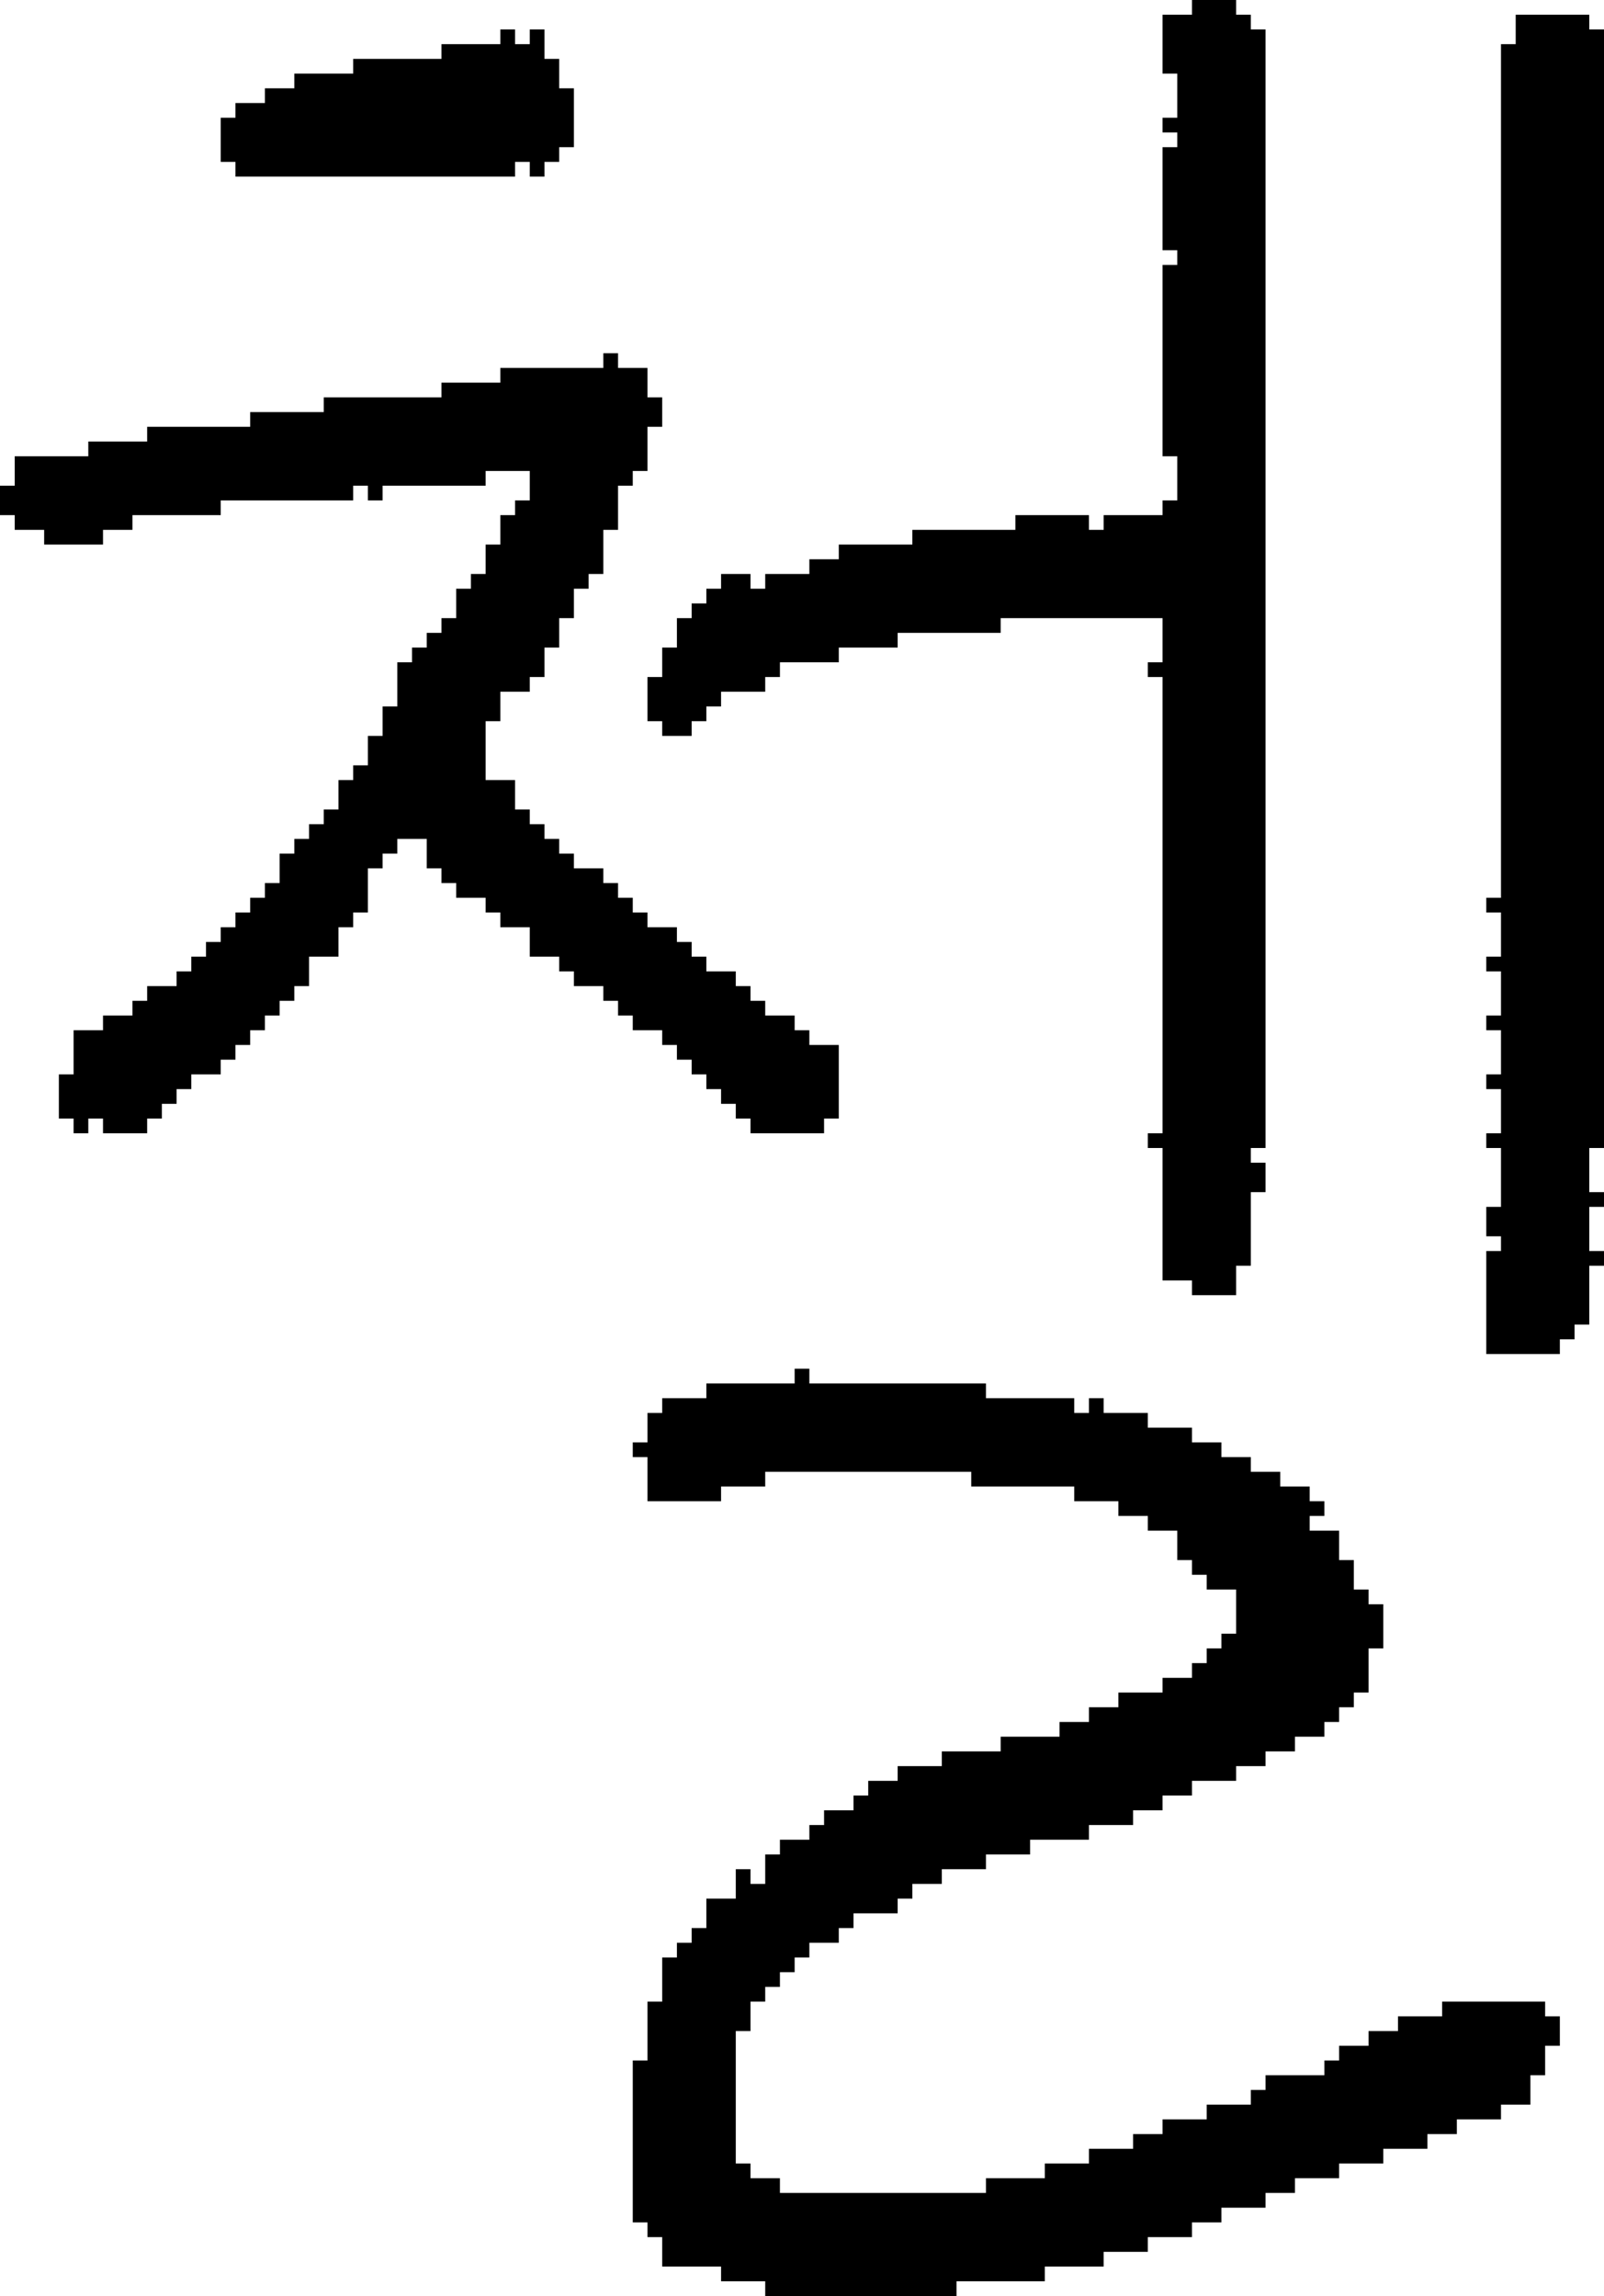 <?xml version="1.0" encoding="UTF-8" standalone="no"?>
<!DOCTYPE svg PUBLIC "-//W3C//DTD SVG 1.1//EN" 
  "http://www.w3.org/Graphics/SVG/1.1/DTD/svg11.dtd">
<svg width="109" height="156"
     xmlns="http://www.w3.org/2000/svg" version="1.1">
 <path d="  M 7,37  L 7,36  L 9,36  L 9,35  L 15,35  L 15,34  L 24,34  L 24,33  L 25,33  L 25,34  L 26,34  L 26,33  L 33,33  L 33,32  L 36,32  L 36,34  L 35,34  L 35,35  L 34,35  L 34,37  L 33,37  L 33,39  L 32,39  L 32,40  L 31,40  L 31,42  L 30,42  L 30,43  L 29,43  L 29,44  L 28,44  L 28,45  L 27,45  L 27,48  L 26,48  L 26,50  L 25,50  L 25,52  L 24,52  L 24,53  L 23,53  L 23,55  L 22,55  L 22,56  L 21,56  L 21,57  L 20,57  L 20,58  L 19,58  L 19,60  L 18,60  L 18,61  L 17,61  L 17,62  L 16,62  L 16,63  L 15,63  L 15,64  L 14,64  L 14,65  L 13,65  L 13,66  L 12,66  L 12,67  L 10,67  L 10,68  L 9,68  L 9,69  L 7,69  L 7,70  L 5,70  L 5,73  L 4,73  L 4,76  L 5,76  L 5,77  L 6,77  L 6,76  L 7,76  L 7,77  L 10,77  L 10,76  L 11,76  L 11,75  L 12,75  L 12,74  L 13,74  L 13,73  L 15,73  L 15,72  L 16,72  L 16,71  L 17,71  L 17,70  L 18,70  L 18,69  L 19,69  L 19,68  L 20,68  L 20,67  L 21,67  L 21,65  L 23,65  L 23,63  L 24,63  L 24,62  L 25,62  L 25,59  L 26,59  L 26,58  L 27,58  L 27,57  L 29,57  L 29,59  L 30,59  L 30,60  L 31,60  L 31,61  L 33,61  L 33,62  L 34,62  L 34,63  L 36,63  L 36,65  L 38,65  L 38,66  L 39,66  L 39,67  L 41,67  L 41,68  L 42,68  L 42,69  L 43,69  L 43,70  L 45,70  L 45,71  L 46,71  L 46,72  L 47,72  L 47,73  L 48,73  L 48,74  L 49,74  L 49,75  L 50,75  L 50,76  L 51,76  L 51,77  L 56,77  L 56,76  L 57,76  L 57,71  L 55,71  L 55,70  L 54,70  L 54,69  L 52,69  L 52,68  L 51,68  L 51,67  L 50,67  L 50,66  L 48,66  L 48,65  L 47,65  L 47,64  L 46,64  L 46,63  L 44,63  L 44,62  L 43,62  L 43,61  L 42,61  L 42,60  L 41,60  L 41,59  L 39,59  L 39,58  L 38,58  L 38,57  L 37,57  L 37,56  L 36,56  L 36,55  L 35,55  L 35,53  L 33,53  L 33,49  L 34,49  L 34,47  L 36,47  L 36,46  L 37,46  L 37,44  L 38,44  L 38,42  L 39,42  L 39,40  L 40,40  L 40,39  L 41,39  L 41,36  L 42,36  L 42,33  L 43,33  L 43,32  L 44,32  L 44,29  L 45,29  L 45,27  L 44,27  L 44,25  L 42,25  L 42,24  L 41,24  L 41,25  L 34,25  L 34,26  L 30,26  L 30,27  L 22,27  L 22,28  L 17,28  L 17,29  L 10,29  L 10,30  L 6,30  L 6,31  L 1,31  L 1,33  L 0,33  L 0,35  L 1,35  L 1,36  L 3,36  L 3,37  Z  " style="fill:rgb(0, 0, 0); fill-opacity:1.000; stroke:none;" />
 <path d="  M 24,4  L 24,5  L 20,5  L 20,6  L 18,6  L 18,7  L 16,7  L 16,8  L 15,8  L 15,11  L 16,11  L 16,12  L 35,12  L 35,11  L 36,11  L 36,12  L 37,12  L 37,11  L 38,11  L 38,10  L 39,10  L 39,6  L 38,6  L 38,4  L 37,4  L 37,2  L 36,2  L 36,3  L 35,3  L 35,2  L 34,2  L 34,3  L 30,3  L 30,4  Z  " style="fill:rgb(0, 0, 0); fill-opacity:1.000; stroke:none;" />
 <path d="  M 70,126  L 70,125  L 74,125  L 74,124  L 77,124  L 77,123  L 79,123  L 79,122  L 81,122  L 81,121  L 84,121  L 84,120  L 86,120  L 86,119  L 88,119  L 88,118  L 90,118  L 90,117  L 91,117  L 91,116  L 92,116  L 92,115  L 93,115  L 93,112  L 94,112  L 94,109  L 93,109  L 93,108  L 92,108  L 92,106  L 91,106  L 91,104  L 89,104  L 89,103  L 90,103  L 90,102  L 89,102  L 89,101  L 87,101  L 87,100  L 85,100  L 85,99  L 83,99  L 83,98  L 81,98  L 81,97  L 78,97  L 78,96  L 75,96  L 75,95  L 74,95  L 74,96  L 73,96  L 73,95  L 67,95  L 67,94  L 55,94  L 55,93  L 54,93  L 54,94  L 48,94  L 48,95  L 45,95  L 45,96  L 44,96  L 44,98  L 43,98  L 43,99  L 44,99  L 44,102  L 49,102  L 49,101  L 52,101  L 52,100  L 66,100  L 66,101  L 73,101  L 73,102  L 76,102  L 76,103  L 78,103  L 78,104  L 80,104  L 80,106  L 81,106  L 81,107  L 82,107  L 82,108  L 84,108  L 84,111  L 83,111  L 83,112  L 82,112  L 82,113  L 81,113  L 81,114  L 79,114  L 79,115  L 76,115  L 76,116  L 74,116  L 74,117  L 72,117  L 72,118  L 68,118  L 68,119  L 64,119  L 64,120  L 61,120  L 61,121  L 59,121  L 59,122  L 58,122  L 58,123  L 56,123  L 56,124  L 55,124  L 55,125  L 53,125  L 53,126  L 52,126  L 52,128  L 51,128  L 51,127  L 50,127  L 50,129  L 48,129  L 48,131  L 47,131  L 47,132  L 46,132  L 46,133  L 45,133  L 45,136  L 44,136  L 44,140  L 43,140  L 43,151  L 44,151  L 44,152  L 45,152  L 45,154  L 49,154  L 49,155  L 52,155  L 52,156  L 65,156  L 65,155  L 71,155  L 71,154  L 75,154  L 75,153  L 78,153  L 78,152  L 81,152  L 81,151  L 83,151  L 83,150  L 86,150  L 86,149  L 88,149  L 88,148  L 91,148  L 91,147  L 94,147  L 94,146  L 97,146  L 97,145  L 99,145  L 99,144  L 102,144  L 102,143  L 104,143  L 104,141  L 105,141  L 105,139  L 106,139  L 106,137  L 105,137  L 105,136  L 98,136  L 98,137  L 95,137  L 95,138  L 93,138  L 93,139  L 91,139  L 91,140  L 90,140  L 90,141  L 86,141  L 86,142  L 85,142  L 85,143  L 82,143  L 82,144  L 79,144  L 79,145  L 77,145  L 77,146  L 74,146  L 74,147  L 71,147  L 71,148  L 67,148  L 67,149  L 53,149  L 53,148  L 51,148  L 51,147  L 50,147  L 50,138  L 51,138  L 51,136  L 52,136  L 52,135  L 53,135  L 53,134  L 54,134  L 54,133  L 55,133  L 55,132  L 57,132  L 57,131  L 58,131  L 58,130  L 61,130  L 61,129  L 62,129  L 62,128  L 64,128  L 64,127  L 67,127  L 67,126  Z  " style="fill:rgb(0, 0, 0); fill-opacity:1.000; stroke:none;" />
 <path d="  M 79,77  L 78,77  L 78,78  L 79,78  L 79,87  L 81,87  L 81,88  L 84,88  L 84,86  L 85,86  L 85,81  L 86,81  L 86,79  L 85,79  L 85,78  L 86,78  L 86,2  L 85,2  L 85,1  L 84,1  L 84,0  L 81,0  L 81,1  L 79,1  L 79,5  L 80,5  L 80,8  L 79,8  L 79,9  L 80,9  L 80,10  L 79,10  L 79,17  L 80,17  L 80,18  L 79,18  L 79,31  L 80,31  L 80,34  L 79,34  L 79,35  L 75,35  L 75,36  L 74,36  L 74,35  L 69,35  L 69,36  L 62,36  L 62,37  L 57,37  L 57,38  L 55,38  L 55,39  L 52,39  L 52,40  L 51,40  L 51,39  L 49,39  L 49,40  L 48,40  L 48,41  L 47,41  L 47,42  L 46,42  L 46,44  L 45,44  L 45,46  L 44,46  L 44,49  L 45,49  L 45,50  L 47,50  L 47,49  L 48,49  L 48,48  L 49,48  L 49,47  L 52,47  L 52,46  L 53,46  L 53,45  L 57,45  L 57,44  L 61,44  L 61,43  L 68,43  L 68,42  L 79,42  L 79,45  L 78,45  L 78,46  L 79,46  Z  " style="fill:rgb(0, 0, 0); fill-opacity:1.000; stroke:none;" />
 <path d="  M 102,61  L 101,61  L 101,62  L 102,62  L 102,65  L 101,65  L 101,66  L 102,66  L 102,69  L 101,69  L 101,70  L 102,70  L 102,73  L 101,73  L 101,74  L 102,74  L 102,77  L 101,77  L 101,78  L 102,78  L 102,82  L 101,82  L 101,84  L 102,84  L 102,85  L 101,85  L 101,92  L 106,92  L 106,91  L 107,91  L 107,90  L 108,90  L 108,86  L 109,86  L 109,85  L 108,85  L 108,82  L 109,82  L 109,81  L 108,81  L 108,78  L 109,78  L 109,2  L 108,2  L 108,1  L 103,1  L 103,3  L 102,3  Z  " style="fill:rgb(0, 0, 0); fill-opacity:1.000; stroke:none;" />
</svg>
